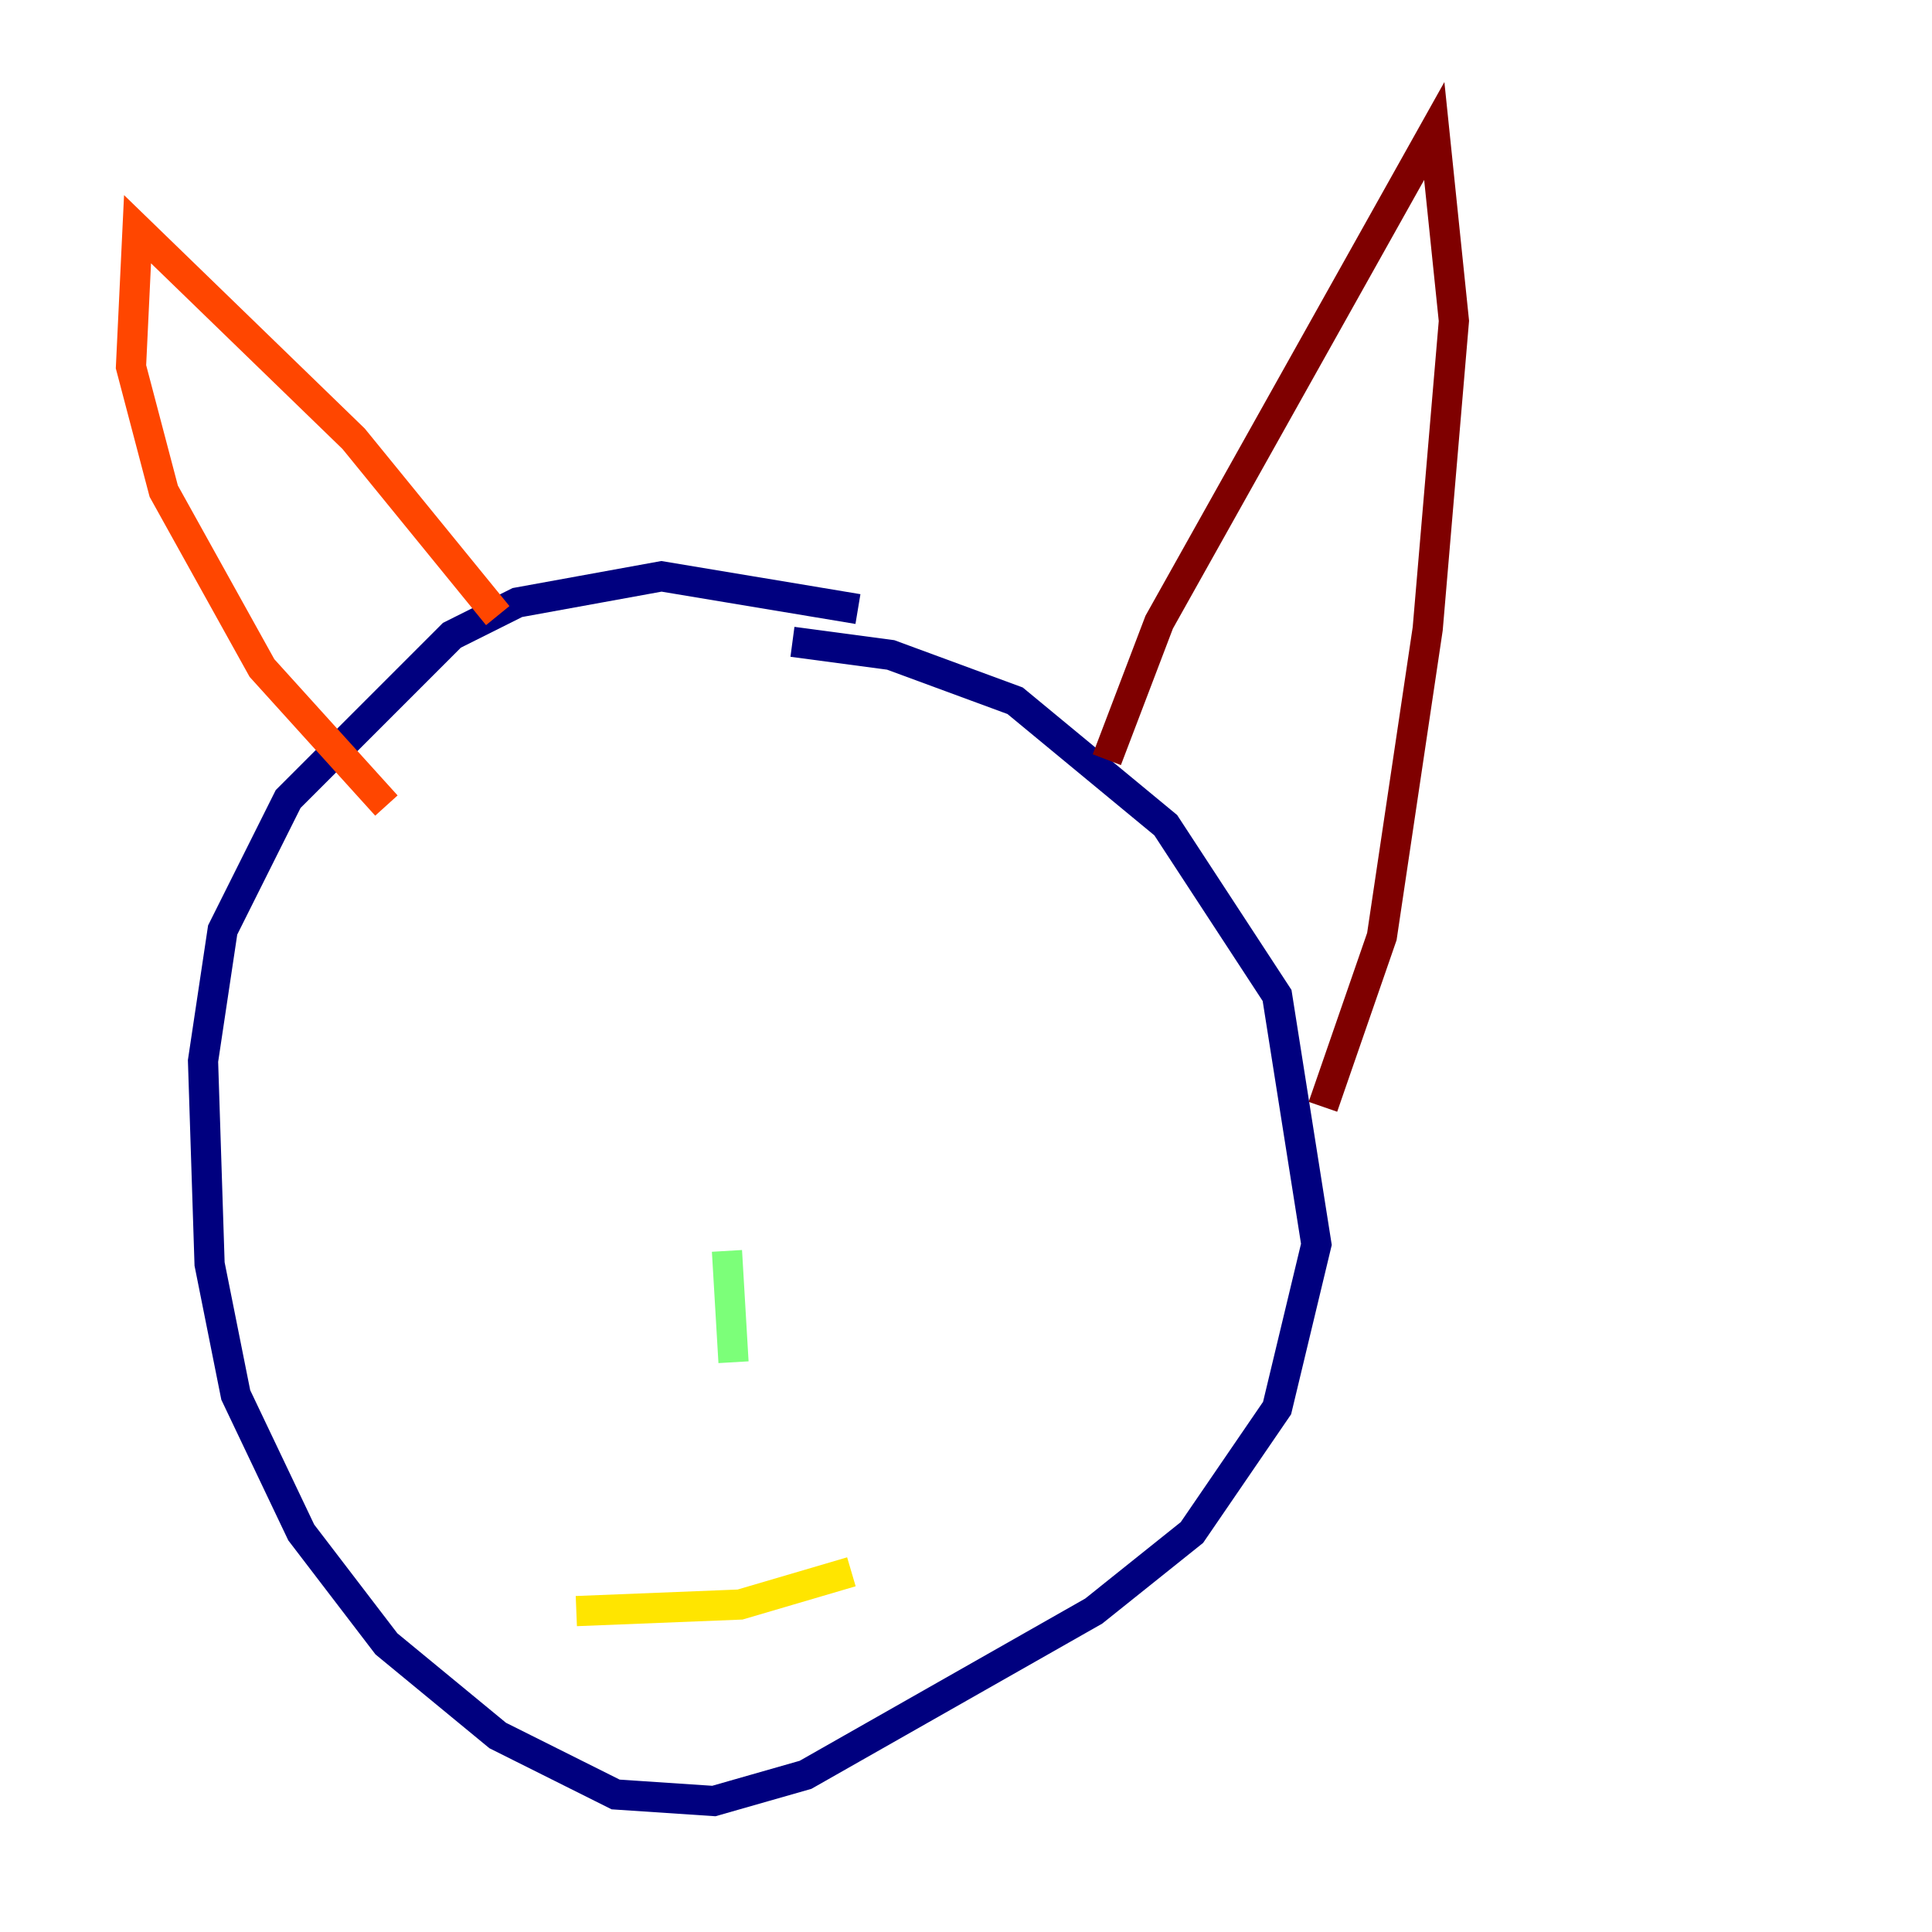 <?xml version="1.0" encoding="utf-8" ?>
<svg baseProfile="tiny" height="128" version="1.2" viewBox="0,0,128,128" width="128" xmlns="http://www.w3.org/2000/svg" xmlns:ev="http://www.w3.org/2001/xml-events" xmlns:xlink="http://www.w3.org/1999/xlink"><defs /><polyline fill="none" points="56.841,40.352 43.824,38.183 34.278,39.919 29.939,42.088 19.091,52.936 14.752,61.614 13.451,70.291 13.885,83.742 15.62,92.42 19.959,101.532 25.6,108.909 32.976,114.983 40.786,118.888 47.295,119.322 53.37,117.586 72.461,106.739 78.969,101.532 84.61,93.288 87.214,82.441 84.61,65.953 77.234,54.671 67.254,46.427 59.01,43.39 52.502,42.522" stroke="#00007f" stroke-width="2" /><polyline fill="none" points="30.373,71.593 30.373,71.593" stroke="#0028ff" stroke-width="2" /><polyline fill="none" points="65.953,68.99 65.953,68.99" stroke="#00d4ff" stroke-width="2" /><polyline fill="none" points="48.163,82.875 48.597,90.251" stroke="#7cff79" stroke-width="2" /><polyline fill="none" points="38.183,106.739 49.031,106.305 56.407,104.136" stroke="#ffe500" stroke-width="2" /><polyline fill="none" points="25.6,53.37 17.356,44.258 10.848,32.542 8.678,24.298 9.112,15.186 23.43,29.071 32.976,40.786" stroke="#ff4600" stroke-width="2" /><polyline fill="none" points="73.329,50.332 76.8,41.22 95.024,8.678 96.325,21.261 94.59,41.654 91.552,62.047 87.647,73.329" stroke="#7f0000" stroke-width="2" /></svg>
